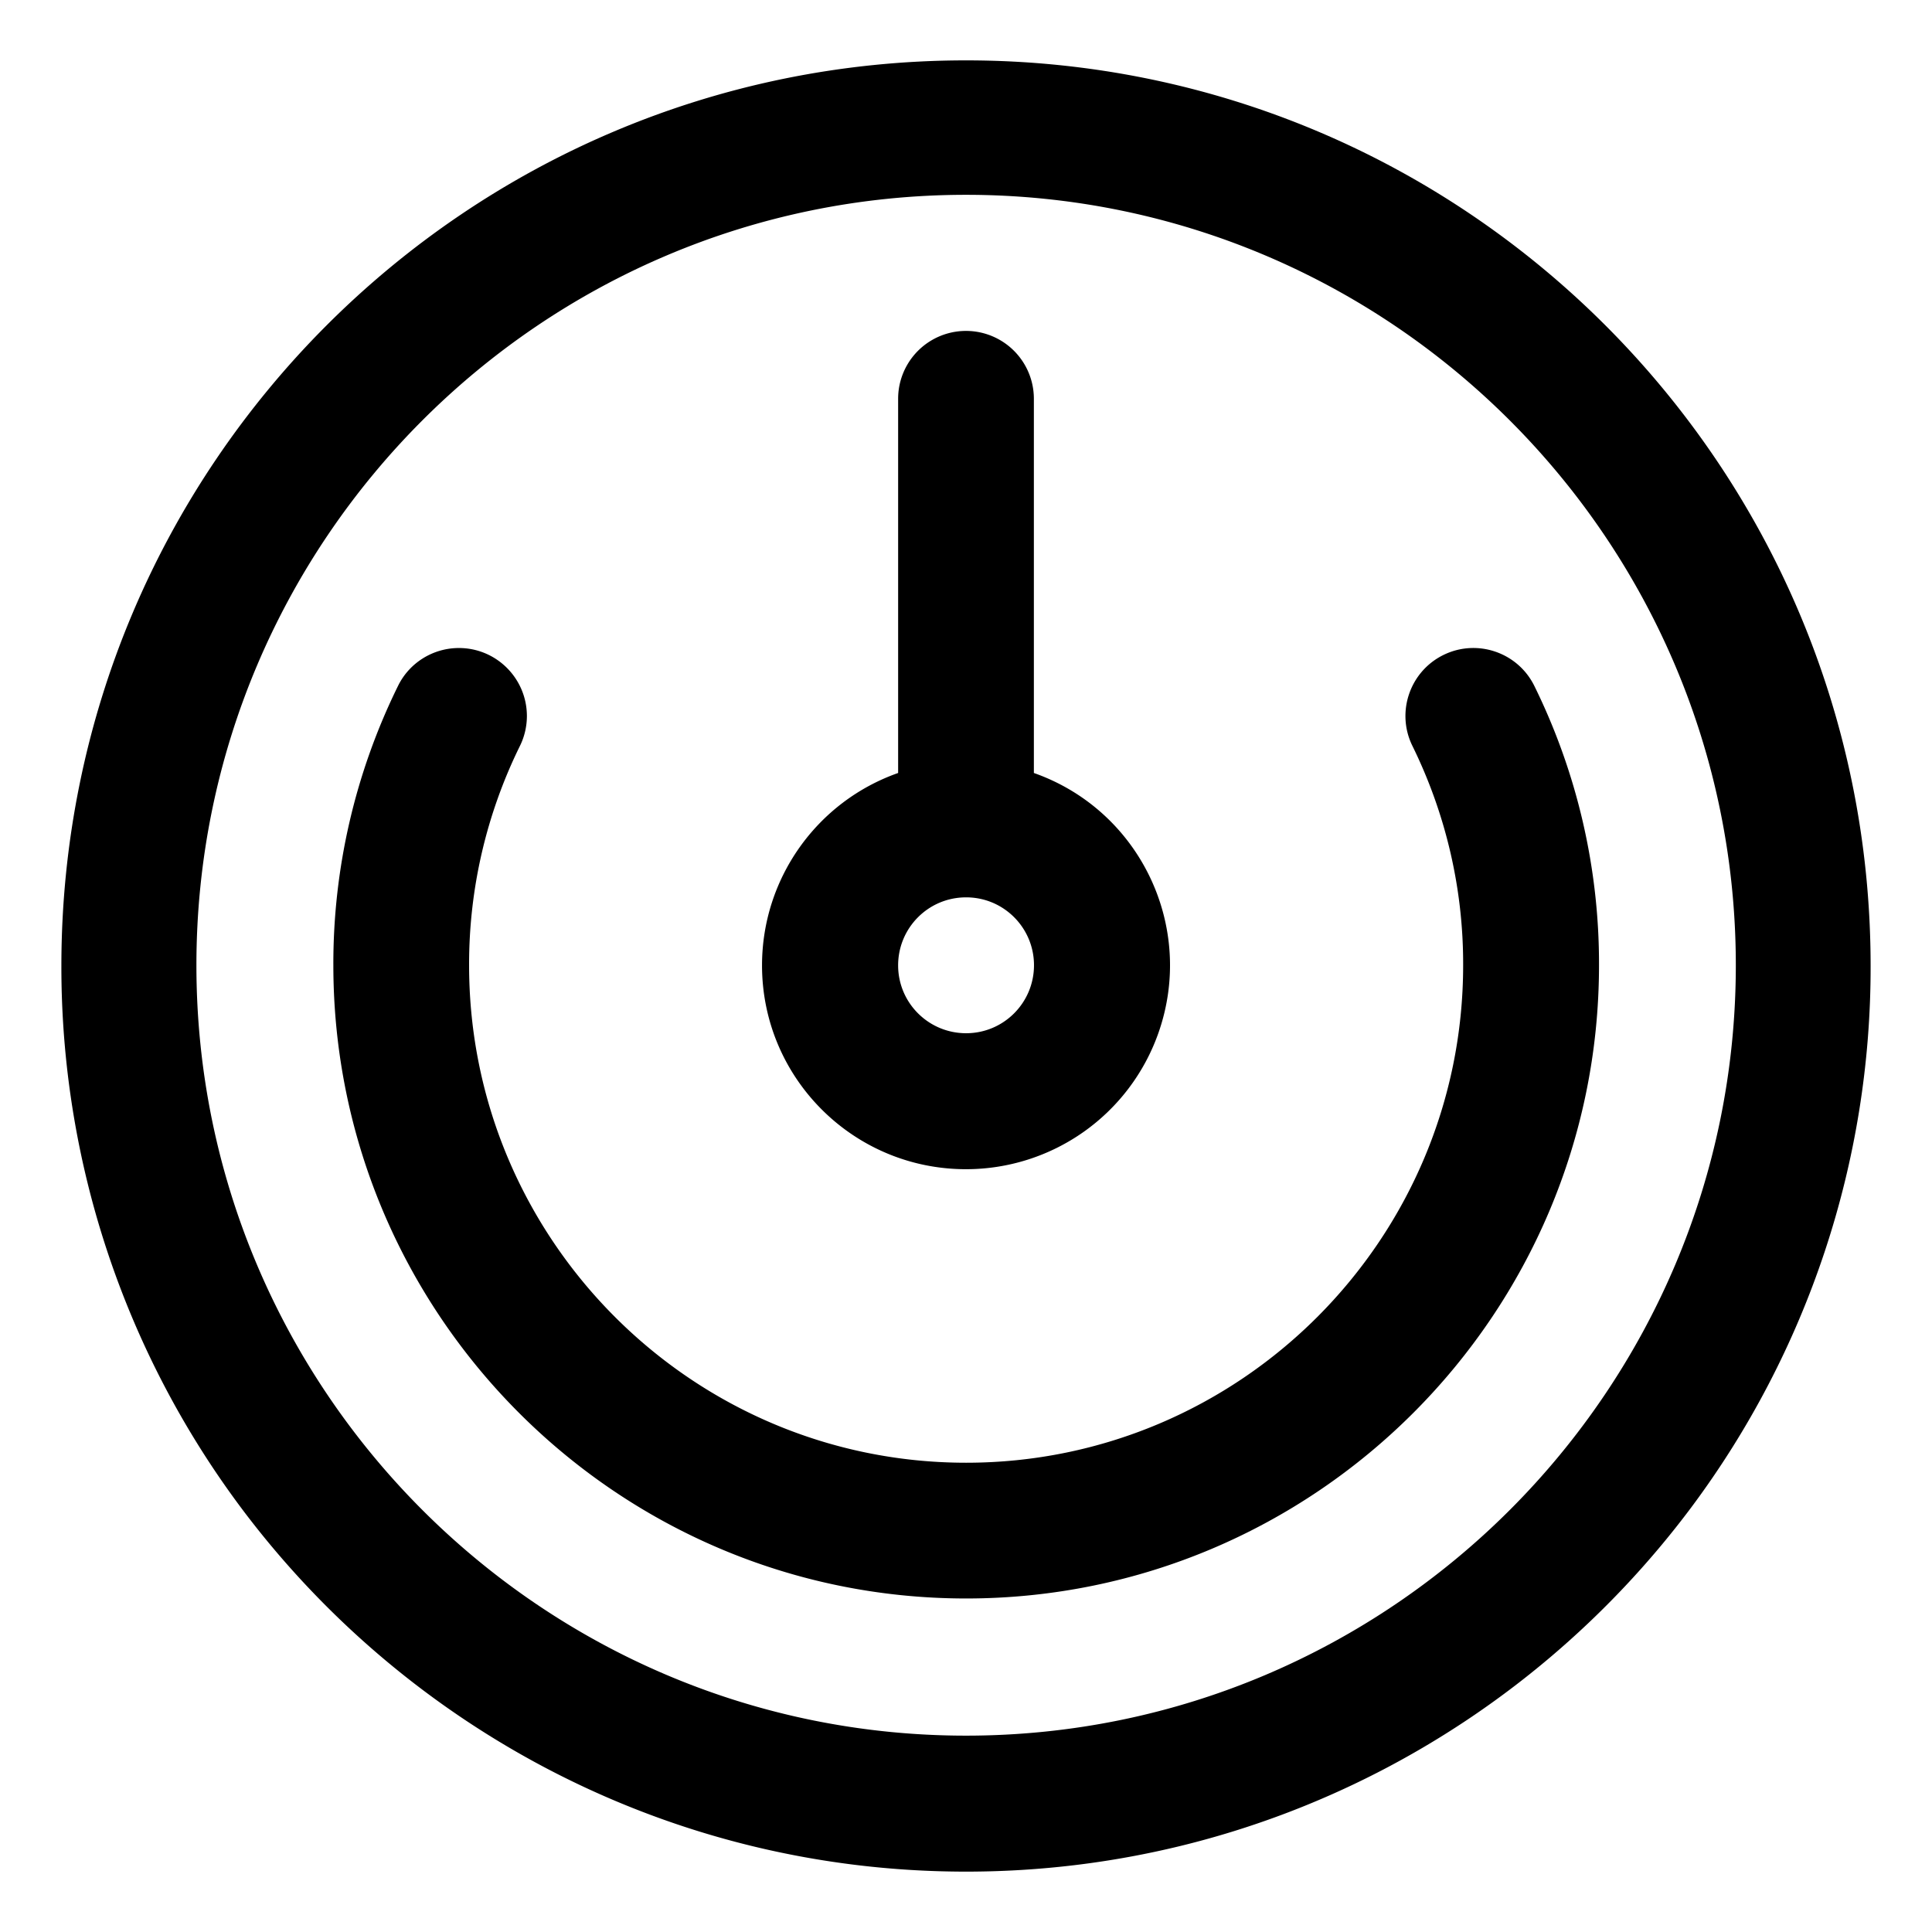 <?xml version="1.0" standalone="no"?><!DOCTYPE svg PUBLIC "-//W3C//DTD SVG 1.1//EN" "http://www.w3.org/Graphics/SVG/1.1/DTD/svg11.dtd"><svg t="1574824064291" class="icon" viewBox="0 0 1024 1024" version="1.1" xmlns="http://www.w3.org/2000/svg" p-id="12253" xmlns:xlink="http://www.w3.org/1999/xlink" width="128" height="128"><defs><style type="text/css"></style></defs><path d="M512 32c264.815 0 479.466 214.903 479.466 479.969 0.188 103.528-33.274 204.293-95.24 287.228-87.581 116.963-227.208 192.804-384.226 192.804h-0.126c-156.264-0.063-295.327-75.213-382.97-191.36A478.832 478.832 0 0 1 32.533 511.969C32.533 246.903 247.185 32 512 32z m0 887.926c224.948 0 408.02-183.198 408.02-408.334 0-225.136-183.01-408.334-408.02-408.334-224.948 0-407.895 183.135-407.895 408.334 0 225.136 183.01 408.334 407.895 408.334zM243.23 343.462c19.902 0 35.974 16.135 36.037 35.974 0 5.525-1.256 10.987-3.704 15.947a261.707 261.707 0 0 0-26.933 116.21c0 145.403 118.219 263.685 263.433 263.685 145.278 0 263.433-118.281 263.433-263.685 0.126-40.306-9.103-80.047-26.871-116.21-8.789-17.83-1.444-39.427 16.386-48.217s39.427-1.444 48.217 16.386c22.664 46.019 34.405 96.684 34.279 147.977 0 185.144-150.489 335.696-335.444 335.696s-335.382-150.614-335.382-335.696a333.165 333.165 0 0 1 34.279-147.977c5.964-12.242 18.521-20.09 32.27-20.09z m268.77 276.241c-59.706 0-108.111-48.342-108.111-108.048 0-45.831 28.88-86.702 72.137-101.958V211.368a35.974 35.974 0 1 1 71.948 0v198.328c56.315 19.839 85.823 81.617 65.984 137.869a108.092 108.092 0 0 1-101.958 72.137z m0-144.085c-19.902 0-35.974 16.135-35.974 36.037 0 19.902 16.135 35.974 36.037 35.974 19.902 0 35.974-16.135 35.974-36.037 0-19.902-16.135-36.037-36.037-35.974z" p-id="12254"></path></svg>